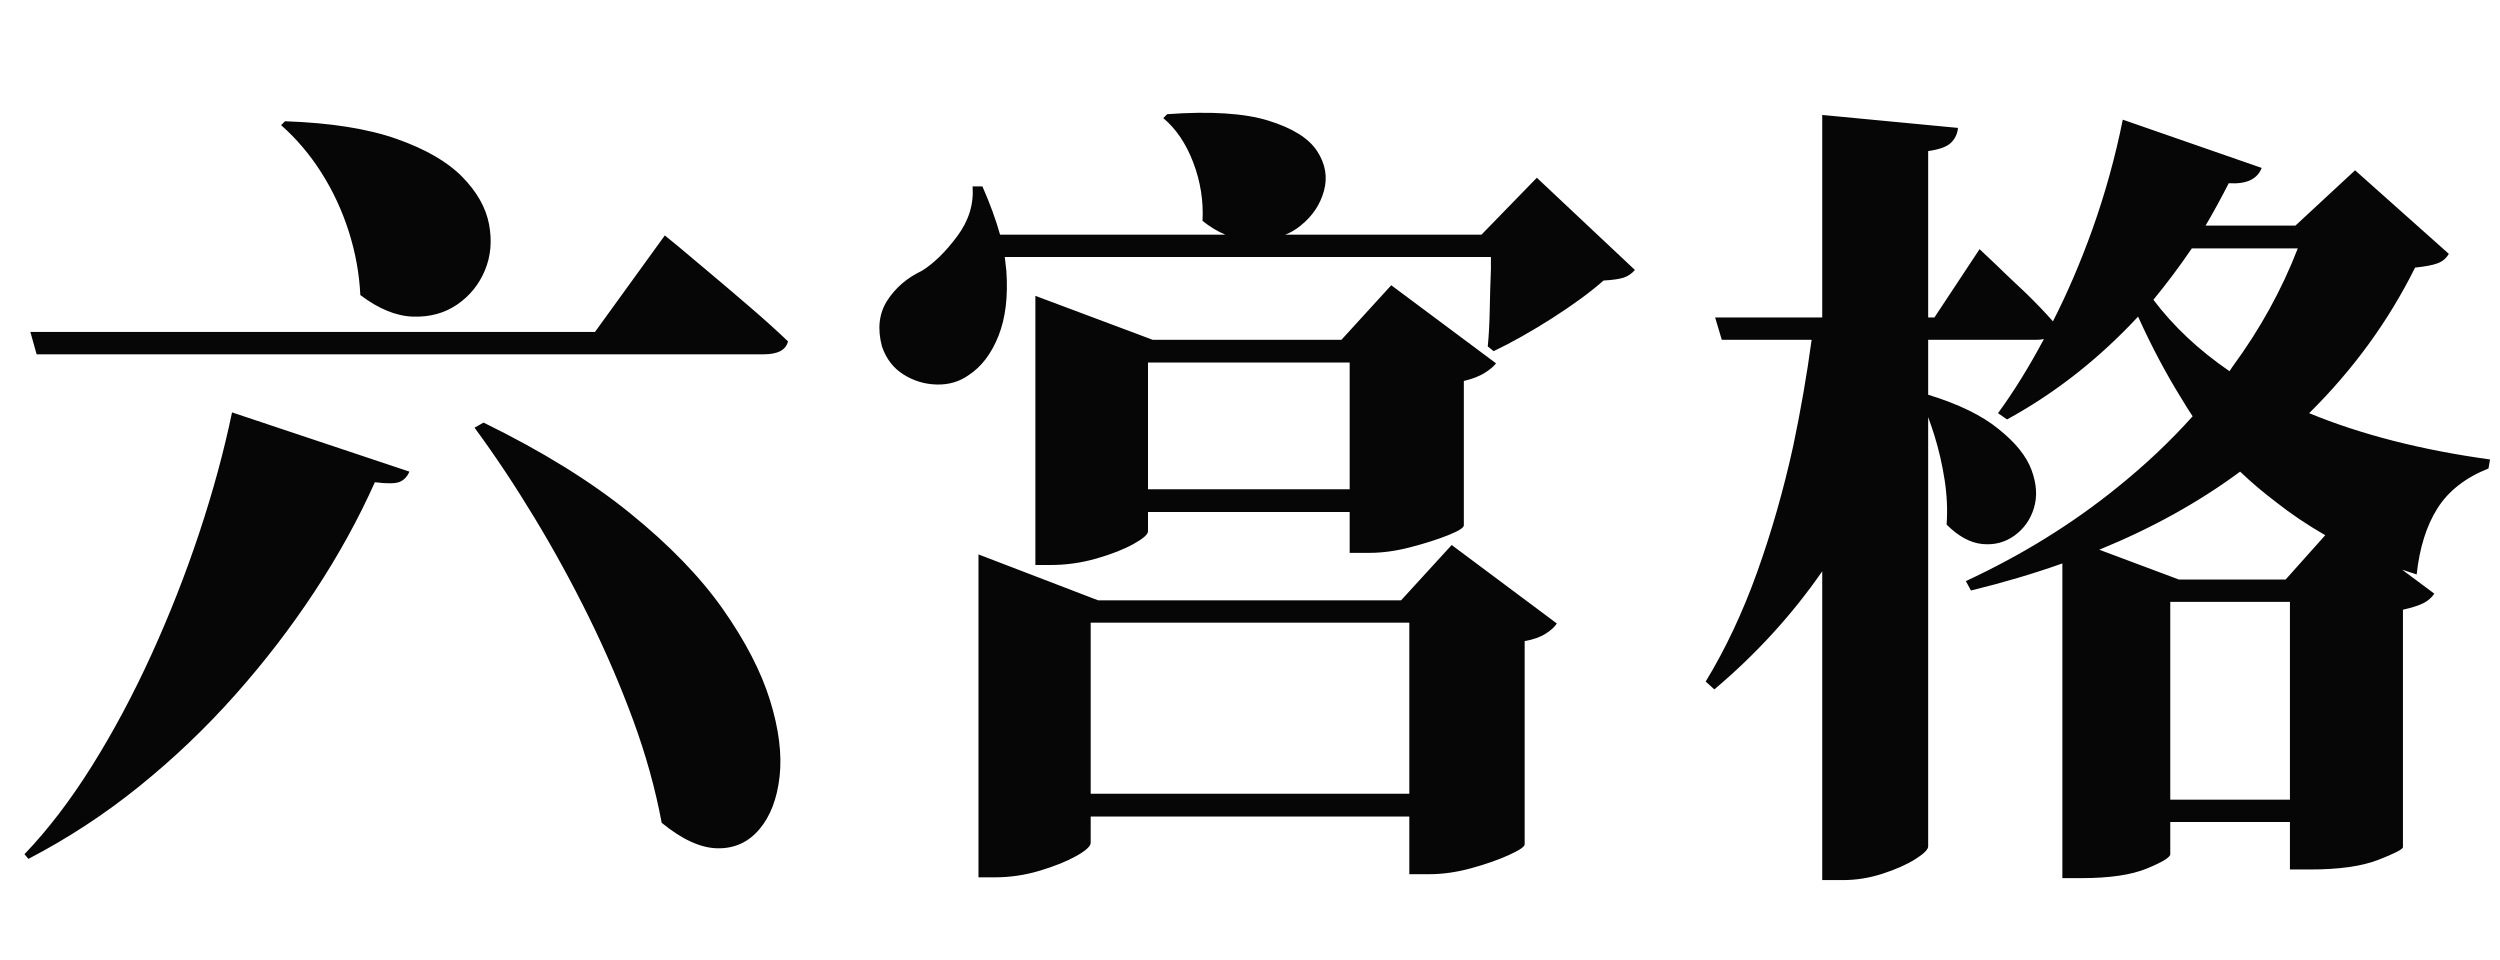 <svg xmlns="http://www.w3.org/2000/svg" xmlns:xlink="http://www.w3.org/1999/xlink" fill="none" version="1.1" width="112" height="43" viewBox="0 0 112 43"><g><path d="M21.663,18.932Q25.583,20.848,28.228,22.992Q30.874,25.137,32.386,27.29Q33.897,29.443,34.495,31.368Q35.093,33.293,34.926,34.787Q34.759,36.281,34.02,37.151Q33.282,38.022,32.148,38.004Q31.015,37.986,29.643,36.861Q29.221,34.594,28.369,32.273Q27.516,29.953,26.383,27.65Q25.249,25.348,23.939,23.186Q22.63,21.023,21.259,19.16L21.663,18.932ZM18.341,21.129Q18.2,21.463,17.91,21.586Q17.62,21.709,16.794,21.604Q15.686,24.082,14.095,26.499Q12.505,28.916,10.527,31.14Q8.55,33.363,6.229,35.235Q3.909,37.107,1.272,38.478L1.096,38.268Q2.679,36.615,4.12,34.312Q5.561,32.01,6.783,29.329Q8.005,26.648,8.928,23.871Q9.85,21.094,10.395,18.475L18.341,21.129ZM29.784,10.547L30.364,11.021Q30.909,11.479,31.788,12.217Q32.667,12.955,33.607,13.764Q34.548,14.572,35.303,15.293Q35.163,15.873,34.214,15.873L1.641,15.873L1.36,14.871L26.655,14.871L29.784,10.547ZM12.768,5.432Q15.827,5.537,17.769,6.223Q19.712,6.908,20.705,7.919Q21.698,8.93,21.909,10.046Q22.12,11.162,21.724,12.111Q21.329,13.06,20.485,13.641Q19.641,14.221,18.508,14.185Q17.374,14.15,16.143,13.219Q16.073,11.777,15.625,10.371Q15.177,8.965,14.403,7.743Q13.63,6.521,12.593,5.607L12.768,5.432ZM62.768,26.895L65.035,24.416L69.746,27.932Q69.606,28.16,69.245,28.389Q68.885,28.617,68.305,28.723L68.305,37.828Q68.305,37.986,67.584,38.312Q66.863,38.637,65.897,38.9Q64.93,39.164,64.033,39.164L63.137,39.164L63.137,36.58L48.863,36.58L48.863,37.758Q48.863,37.986,48.222,38.347Q47.58,38.707,46.587,39.006Q45.594,39.305,44.557,39.305L43.836,39.305L43.836,24.838L49.197,26.895L62.768,26.895ZM60.096,15.223L62.328,12.779L67.022,16.277Q66.863,16.488,66.512,16.708Q66.16,16.928,65.58,17.068L65.58,23.537Q65.58,23.695,64.877,23.977Q64.174,24.258,63.198,24.513Q62.223,24.768,61.361,24.768L60.465,24.768L60.465,22.939L51.43,22.939L51.43,23.801Q51.43,24.012,50.779,24.372Q50.129,24.732,49.118,25.023Q48.107,25.312,47.07,25.312L46.385,25.312L46.385,13.254L51.641,15.223L60.096,15.223ZM63.137,35.56L63.137,27.896L48.863,27.896L48.863,35.56L63.137,35.56ZM52.291,5.115Q55.209,4.904,56.826,5.405Q58.443,5.906,59.006,6.768Q59.568,7.629,59.313,8.552Q59.059,9.475,58.268,10.107Q57.951,10.371,57.582,10.512L66.371,10.512L68.85,7.963L73.244,12.094Q73.033,12.34,72.743,12.437Q72.453,12.533,71.838,12.568Q70.941,13.359,69.535,14.256Q68.129,15.152,66.916,15.732L66.652,15.521Q66.723,14.801,66.74,13.878Q66.758,12.955,66.793,12.059Q66.793,11.777,66.793,11.514L45.014,11.514Q45.049,11.848,45.084,12.129Q45.207,13.852,44.732,15.047Q44.258,16.242,43.397,16.805Q42.781,17.244,41.973,17.227Q41.164,17.209,40.478,16.778Q39.793,16.348,39.512,15.521Q39.195,14.326,39.749,13.465Q40.303,12.604,41.305,12.129Q42.096,11.637,42.878,10.591Q43.66,9.545,43.572,8.35L44.012,8.35Q44.522,9.51,44.803,10.512L54.893,10.512Q54.383,10.301,53.873,9.896Q53.943,8.561,53.46,7.286Q52.977,6.012,52.115,5.291L52.291,5.115ZM60.465,21.92L60.465,16.242L51.43,16.242L51.43,21.92L60.465,21.92ZM87.718,5.73Q87.683,6.117,87.41,6.39Q87.138,6.662,86.382,6.768L86.382,14.221L86.663,14.221L88.685,11.162L89.3,11.742Q89.915,12.34,90.777,13.148Q91.462,13.816,91.972,14.396Q92.939,12.498,93.73,10.301Q94.591,7.893,95.101,5.361L101.323,7.523Q101.183,7.893,100.822,8.068Q100.462,8.244,99.847,8.209Q99.337,9.211,98.81,10.107L102.835,10.107L105.507,7.629L109.708,11.373Q109.532,11.672,109.207,11.795Q108.882,11.918,108.196,11.988Q106.404,15.592,103.45,18.51Q106.948,19.951,111.554,20.584L111.484,20.988Q109.937,21.604,109.198,22.773Q108.46,23.941,108.267,25.734Q107.95,25.629,107.616,25.523L109.058,26.596Q108.882,26.859,108.574,27.018Q108.267,27.176,107.652,27.316L107.652,37.951Q107.652,38.092,106.544,38.523Q105.437,38.953,103.486,38.953L102.589,38.953L102.589,36.826L97.228,36.826L97.228,38.268Q97.228,38.478,96.182,38.909Q95.136,39.34,93.255,39.34L92.394,39.34L92.394,25.242Q90.46,25.928,88.298,26.455L88.07,26.033Q91.814,24.293,94.837,21.85Q96.718,20.338,98.23,18.65Q97.984,18.281,97.755,17.895Q96.683,16.172,95.786,14.185Q95.628,14.361,95.452,14.537Q92.939,17.139,89.915,18.791L89.511,18.51Q90.566,17.068,91.568,15.188Q91.427,15.223,91.251,15.223L86.382,15.223L86.382,17.684Q88.439,18.316,89.546,19.23Q90.671,20.127,91.014,21.059Q91.357,21.99,91.119,22.764Q90.882,23.537,90.249,23.994Q89.616,24.451,88.808,24.372Q87.999,24.293,87.208,23.502Q87.278,22.535,87.12,21.507Q86.962,20.479,86.663,19.512Q86.523,19.072,86.382,18.686L86.382,37.916Q86.382,38.127,85.811,38.487Q85.24,38.848,84.352,39.138Q83.464,39.428,82.568,39.428L81.636,39.428L81.636,25.594Q79.615,28.512,76.802,30.885L76.415,30.533Q77.751,28.336,78.718,25.638Q79.685,22.939,80.335,19.986Q80.845,17.561,81.161,15.223L77.136,15.223L76.837,14.221L81.636,14.221L81.636,5.15L87.718,5.73ZM102.589,35.824L102.589,26.965L97.228,26.965L97.228,35.824L102.589,35.824ZM100.357,21.129Q97.579,23.186,94.046,24.627L97.615,25.963L102.396,25.963L104.171,23.977Q102.976,23.291,101.974,22.5Q101.113,21.85,100.357,21.129ZM98.195,11.127Q97.368,12.34,96.472,13.43Q97.825,15.223,99.882,16.629Q99.952,16.523,100.023,16.418Q101.868,13.904,102.941,11.127L98.195,11.127Z" fill="#060606" fill-opacity="1"/></g></svg>